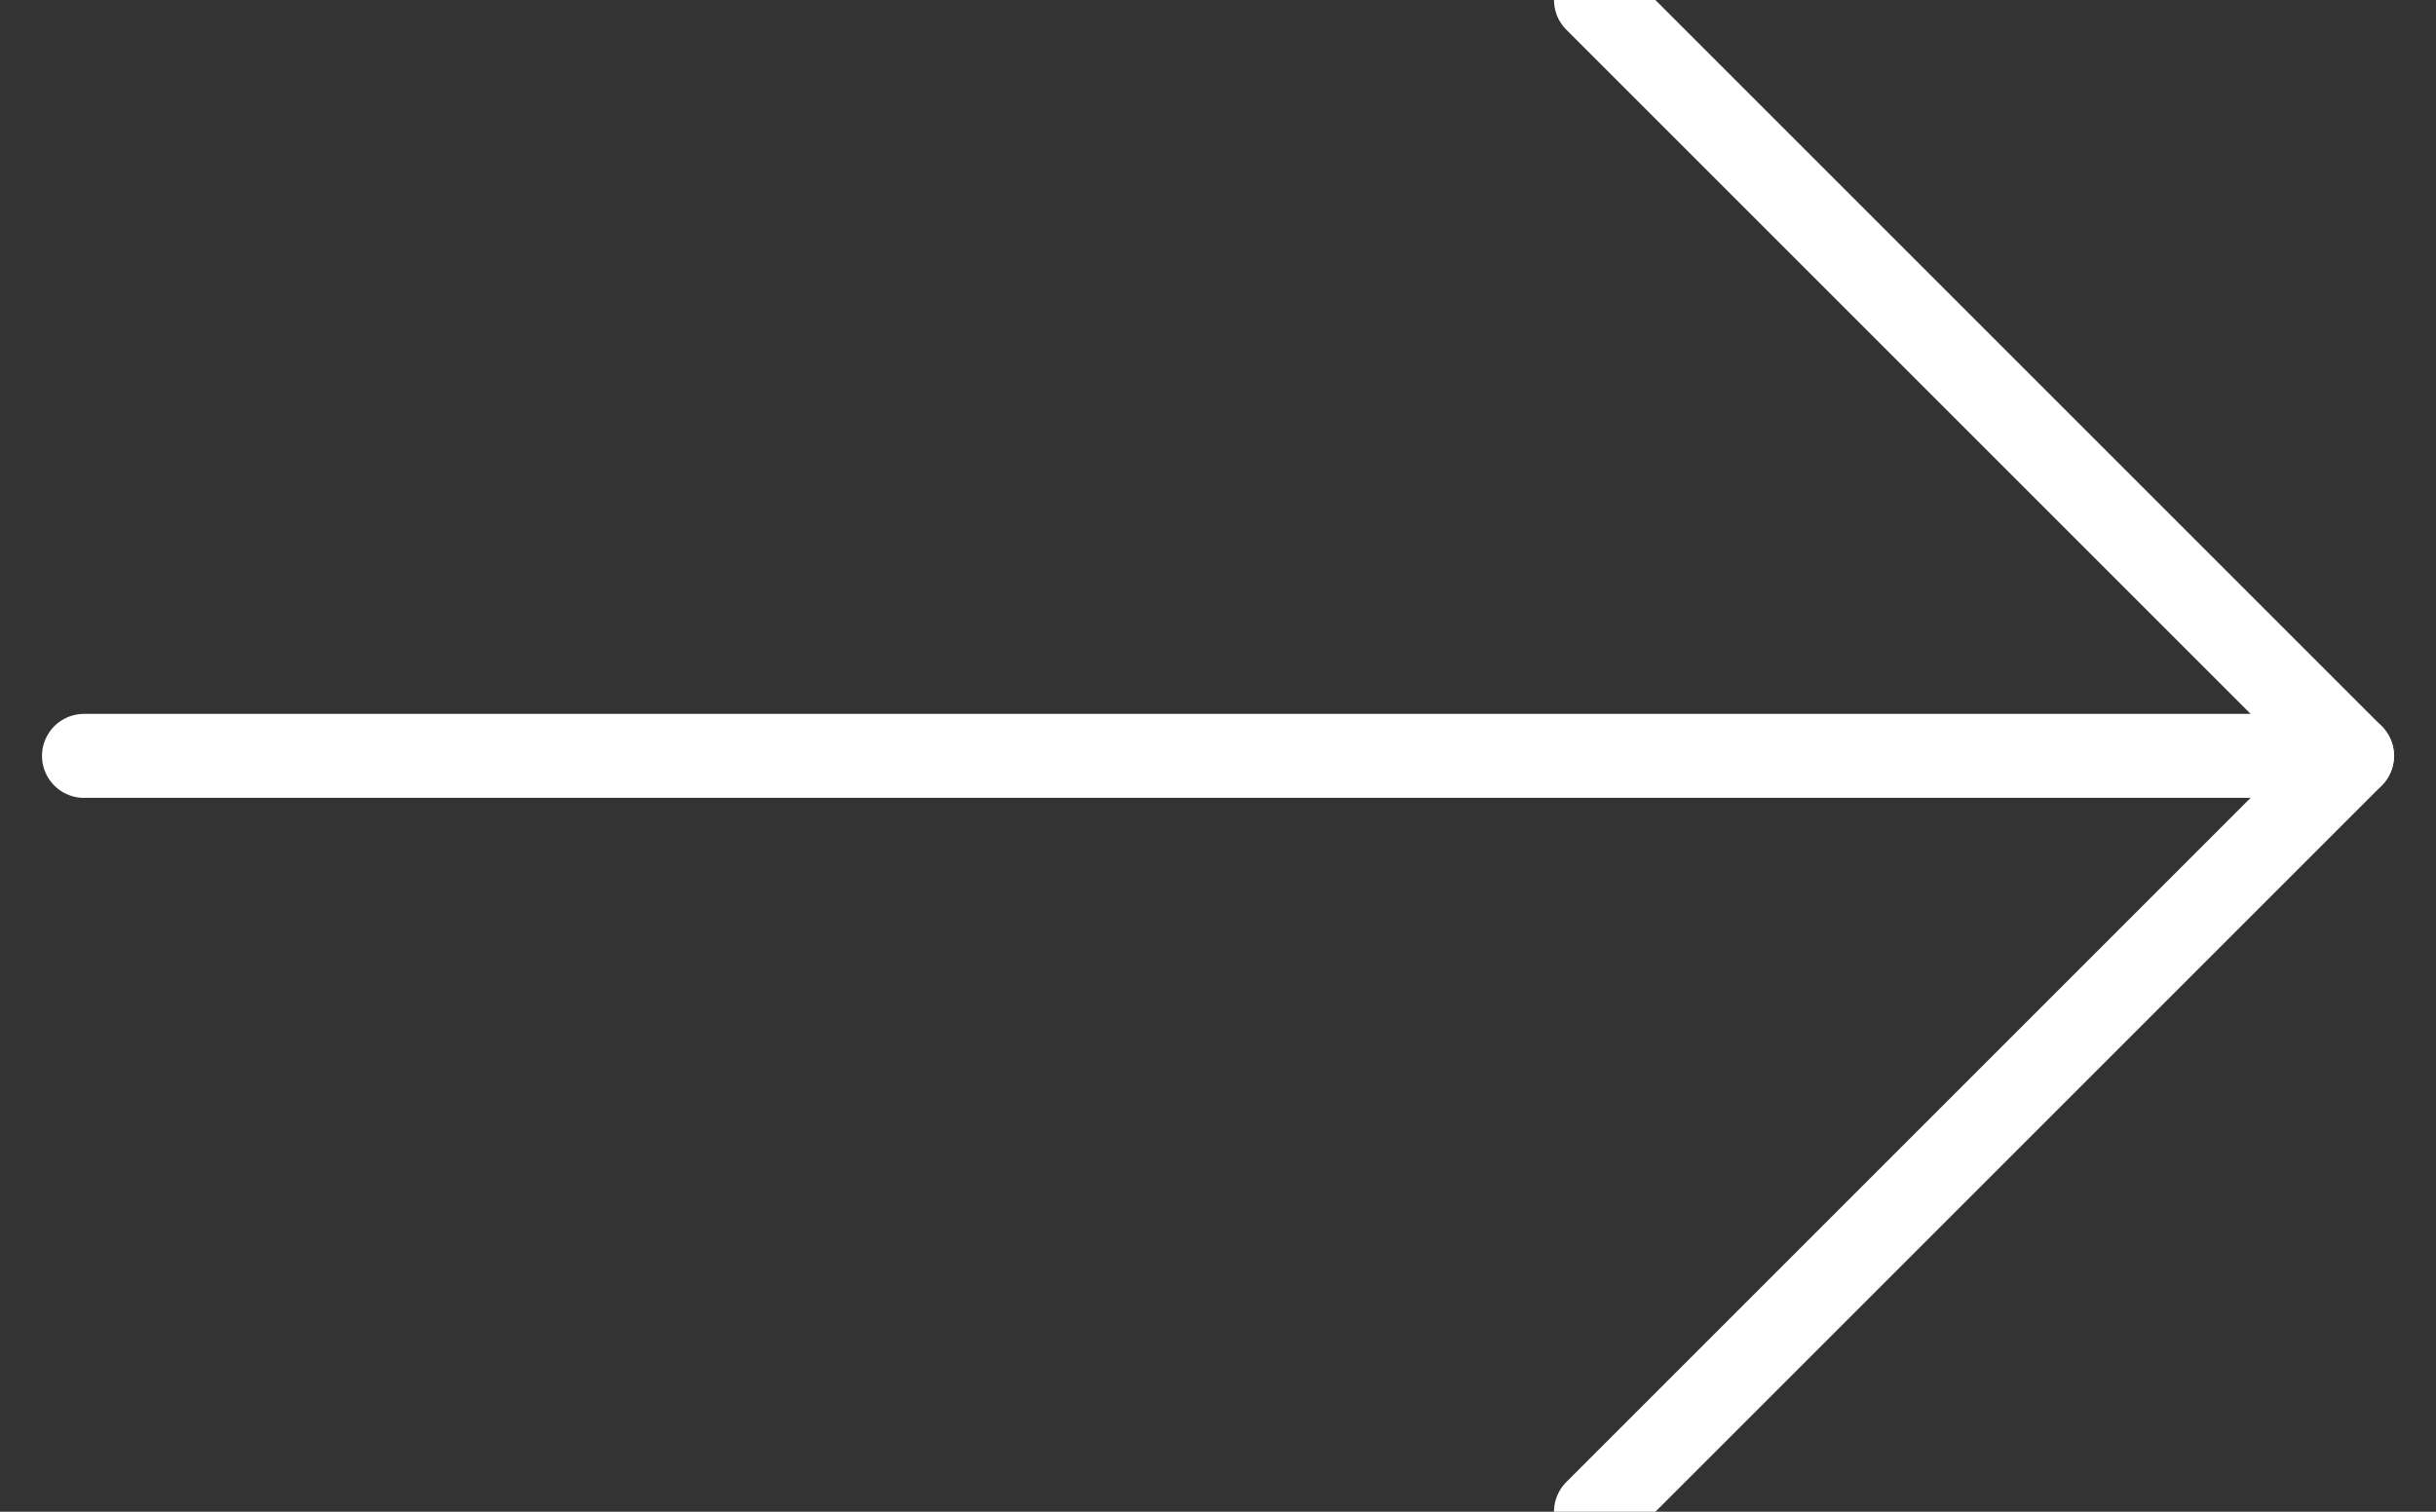 <?xml version="1.0" encoding="UTF-8"?>
<svg width="29px" height="18px" viewBox="0 0 29 18" version="1.1" xmlns="http://www.w3.org/2000/svg" xmlns:xlink="http://www.w3.org/1999/xlink">
    <rect x="0" y="0" width="29" height="18" fill="#333333" stroke="none"/>
    <!-- Generator: sketchtool 51.3 (57544) - http://www.bohemiancoding.com/sketch -->
    <title>DC25C33C-BDEA-4A6B-9D23-1F6515A4828E</title>
    <desc>Created with sketchtool.</desc>
    <defs></defs>
    <g id="Screens" stroke="none" stroke-width="1" fill="none" fill-rule="evenodd">
        <g id="Course-06a" transform="translate(-752, -752)">
            <g id="Group-8" transform="translate(432, 736)">
                <g id="Group" transform="translate(190, 11)">
                    <g id="Icons/ButtonArrowWhite" transform="translate(130, 4)">
                        <rect id="Background" x="0" y="0" width="29" height="20"></rect>
                        <path d="M1,10 L28,10" id="Shape" stroke="#FFFFFF" stroke-linecap="round" stroke-linejoin="round"></path>
                        <polyline id="Shape" stroke="#FFFFFF" stroke-linecap="round" stroke-linejoin="round" points="19 1 28 10 19 19"></polyline>
                    </g>
                </g>
            </g>
        </g>
    </g>
</svg>